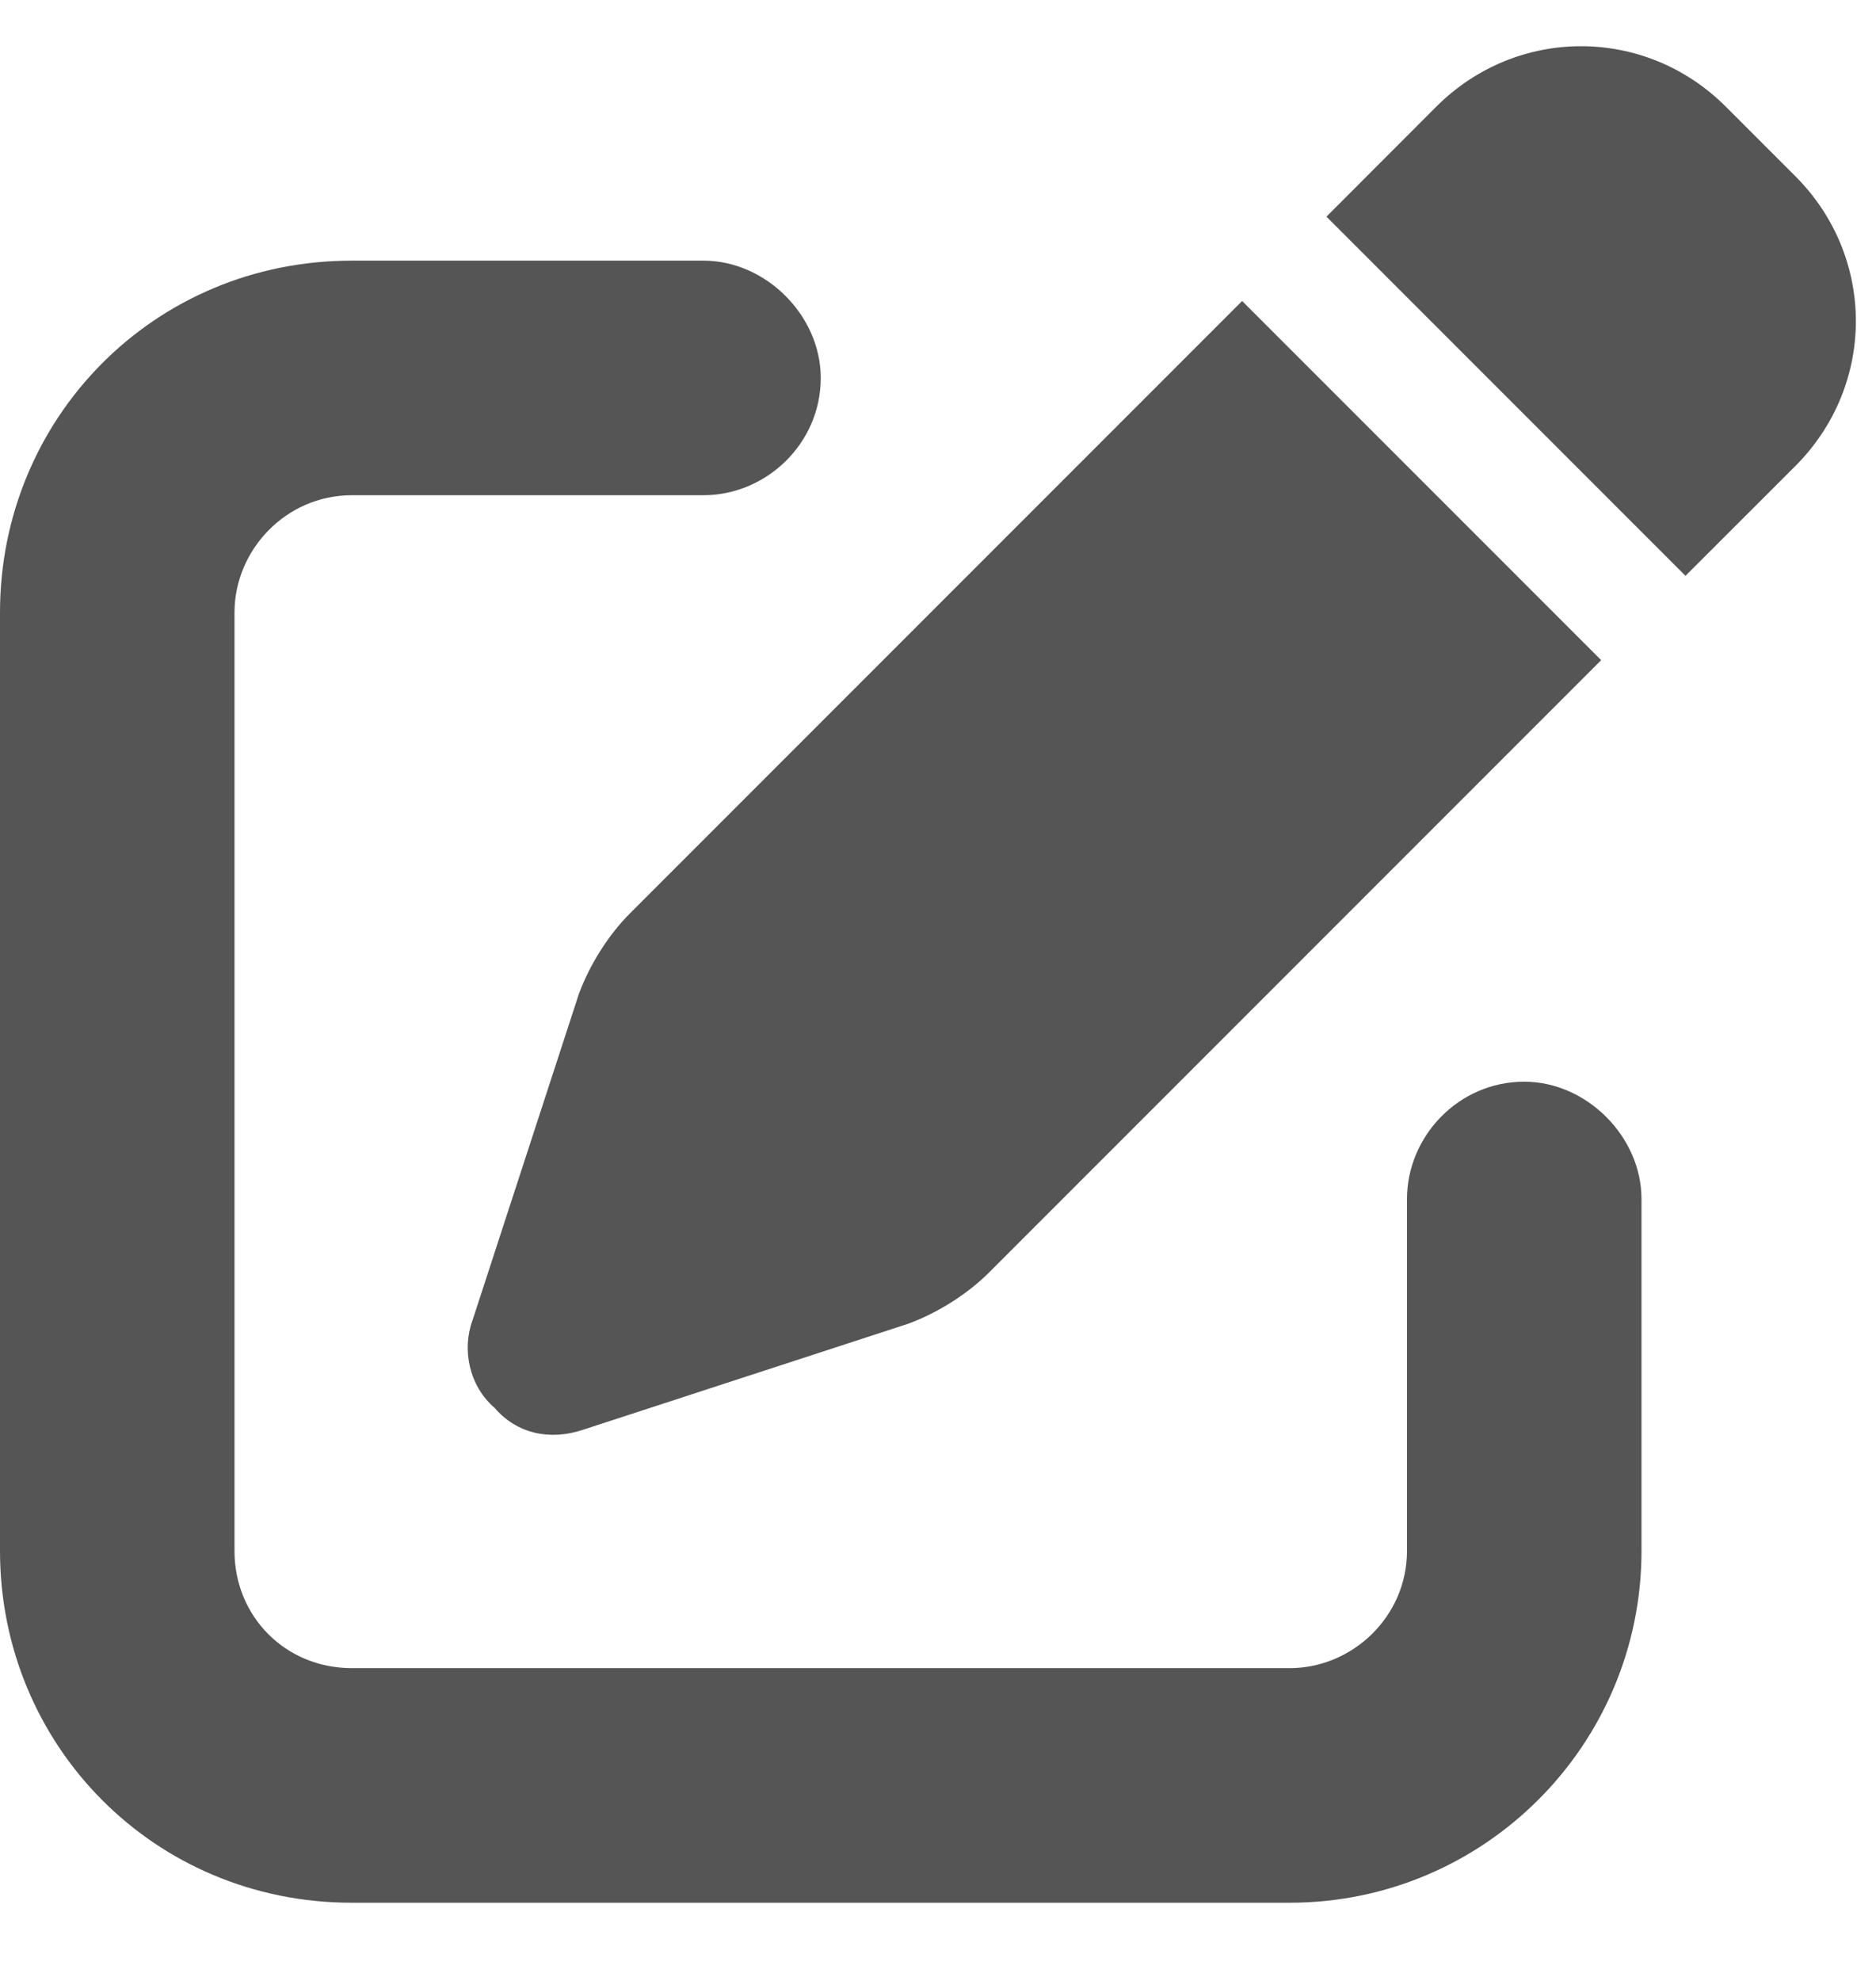 <svg width="18" height="19" viewBox="0 0 18 19" fill="none" xmlns="http://www.w3.org/2000/svg">
<path d="M17.227 1.691C18 2.465 18 3.695 17.227 4.469L16.172 5.523L12.727 2.078L13.781 1.023C14.555 0.25 15.785 0.25 16.559 1.023L17.227 1.691ZM6.047 8.758L11.918 2.887L15.363 6.332L9.492 12.203C9.281 12.414 9 12.59 8.719 12.695L5.59 13.715C5.273 13.82 4.957 13.75 4.746 13.504C4.5 13.293 4.43 12.941 4.535 12.66L5.555 9.531C5.66 9.25 5.836 8.969 6.047 8.758ZM6.75 2.5C7.348 2.5 7.875 3.027 7.875 3.625C7.875 4.258 7.348 4.75 6.75 4.75H3.375C2.742 4.75 2.25 5.277 2.25 5.875V14.875C2.25 15.508 2.742 16 3.375 16H12.375C12.973 16 13.5 15.508 13.5 14.875V11.5C13.5 10.902 13.992 10.375 14.625 10.375C15.223 10.375 15.75 10.902 15.75 11.5V14.875C15.75 16.738 14.238 18.25 12.375 18.25H3.375C1.477 18.25 0 16.738 0 14.875V5.875C0 4.012 1.477 2.5 3.375 2.5H6.75Z" fill="#555555"/>
</svg>
